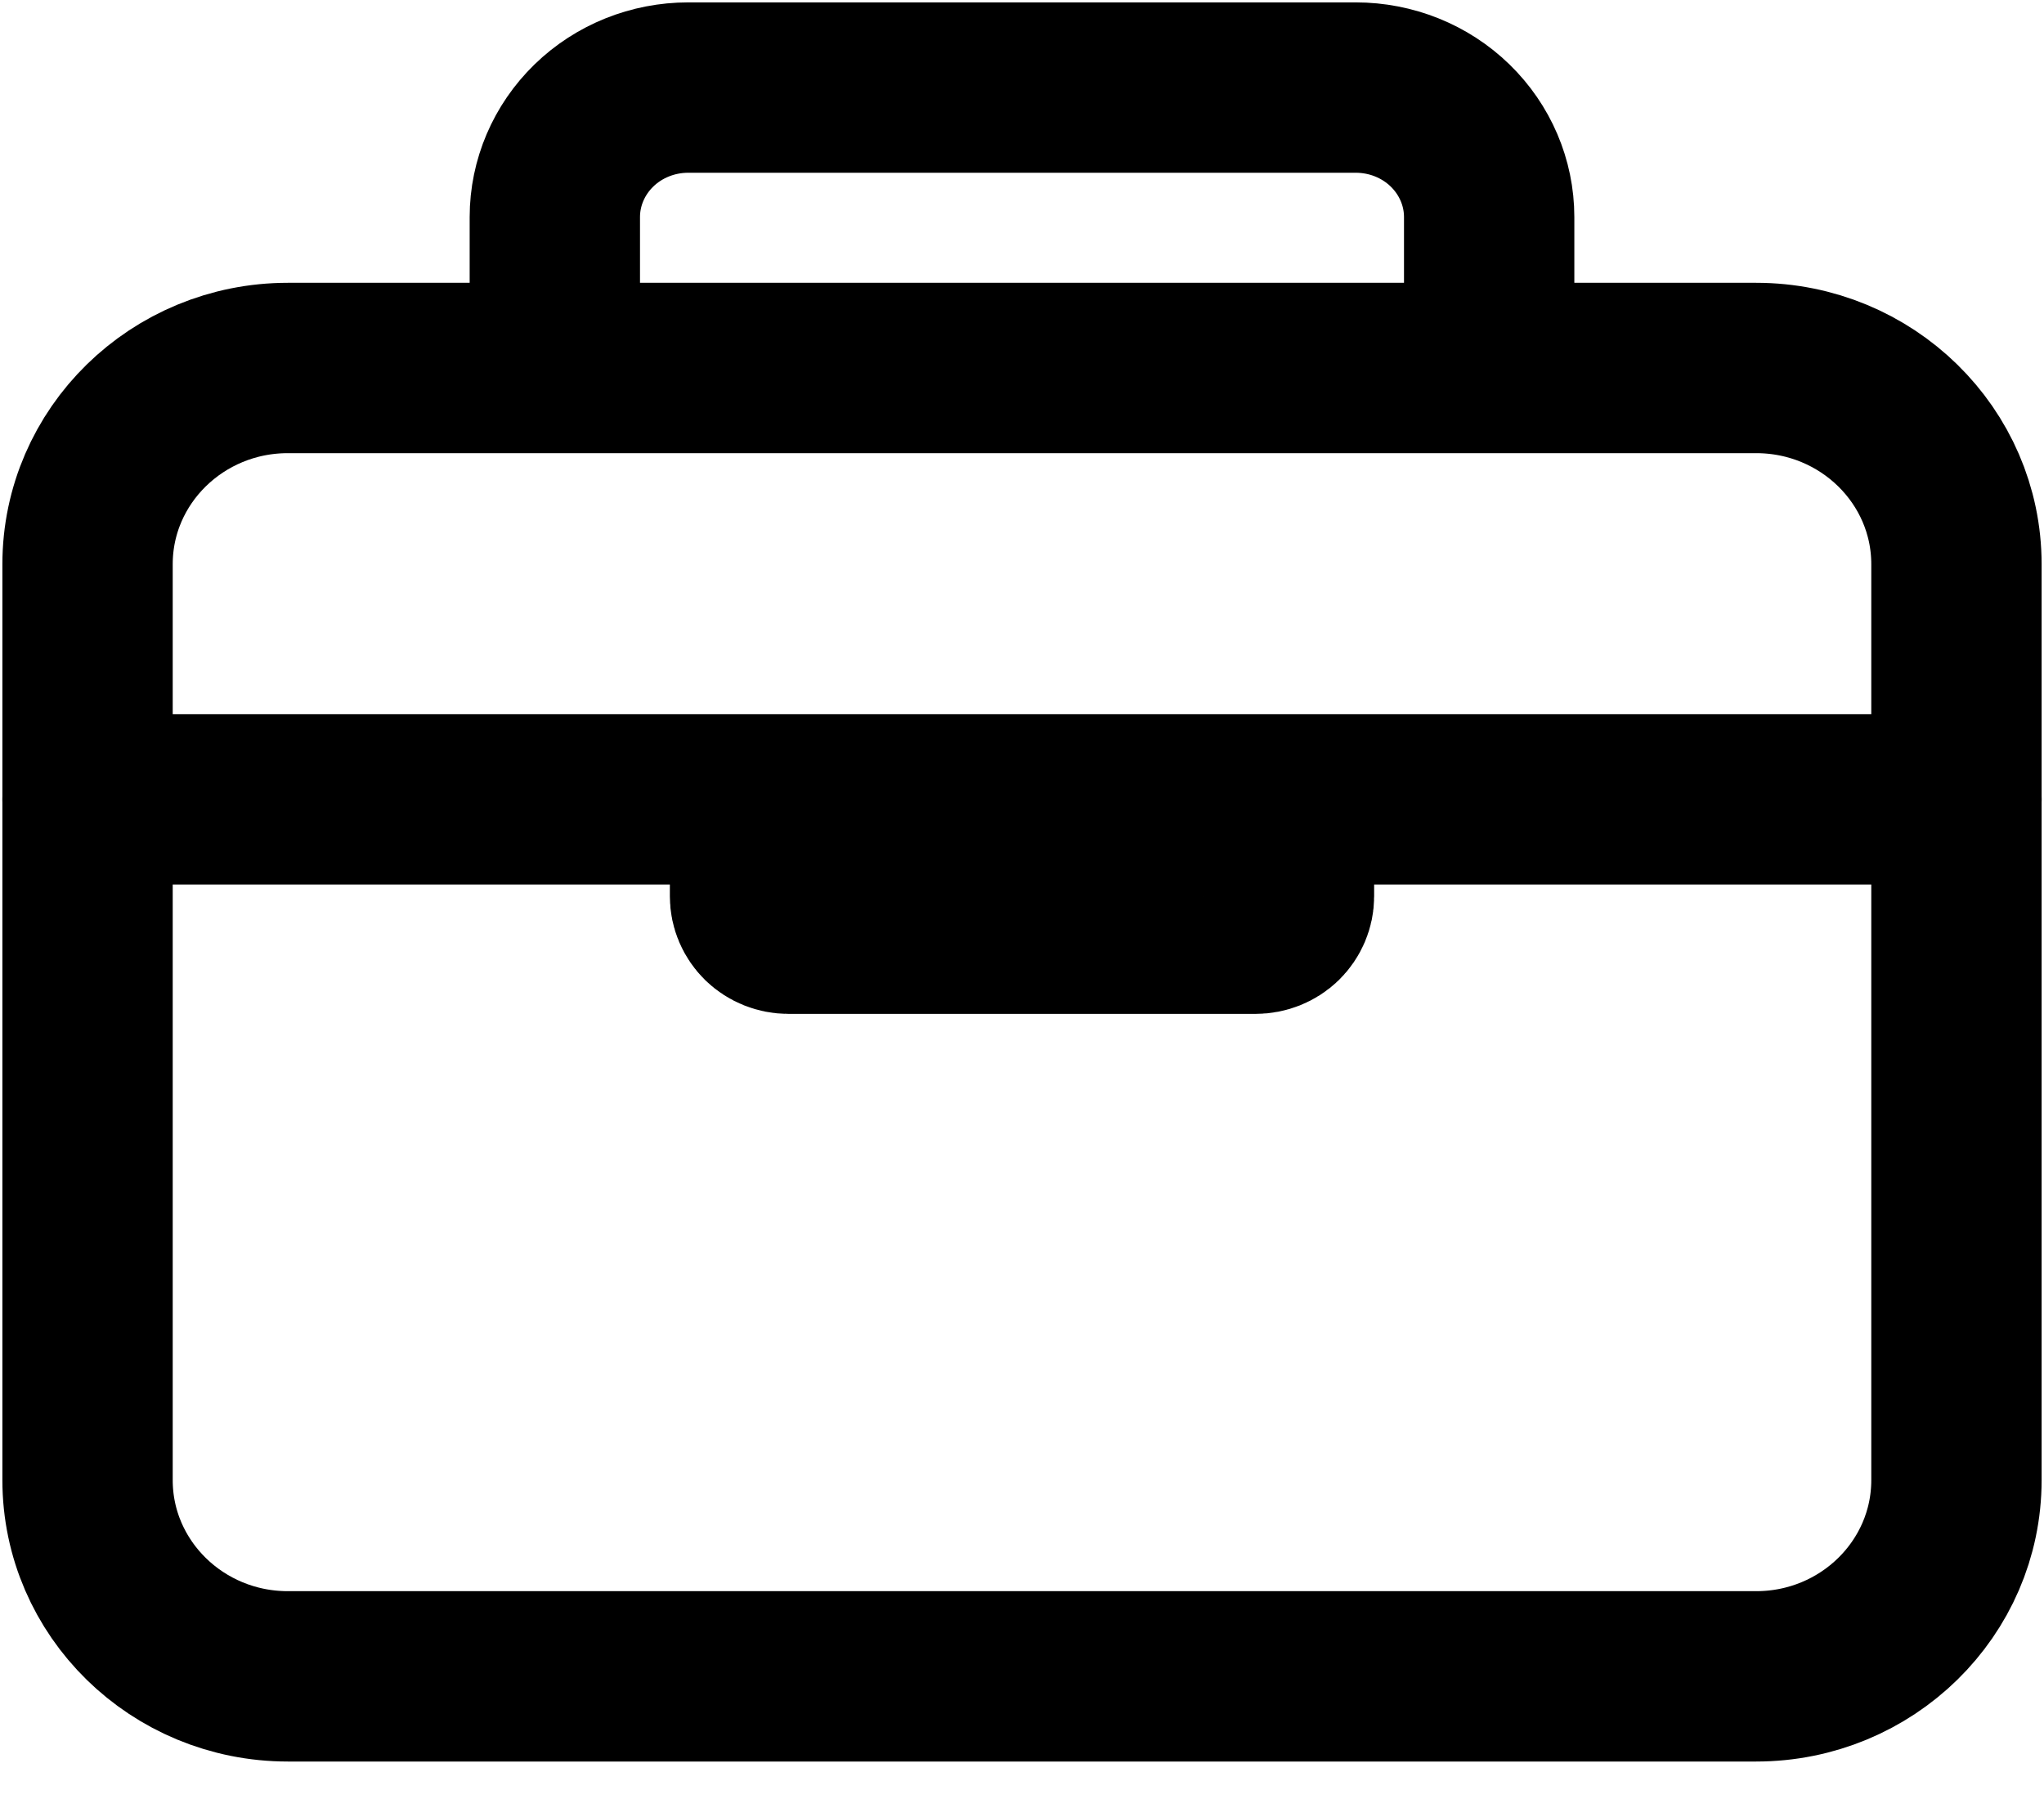 <svg width="18" height="16" viewBox="0 0 18 16" fill="none" xmlns="http://www.w3.org/2000/svg">
<path d="M15.465 3.24H2.535C1.561 3.24 0.771 4.014 0.771 4.968V13.032C0.771 13.986 1.561 14.76 2.535 14.76H15.465C16.439 14.76 17.229 13.986 17.229 13.032V4.968C17.229 4.014 16.439 3.24 15.465 3.24Z" stroke="black" stroke-width="1.5" stroke-linejoin="round"/>
<path d="M4.886 3.05V1.911C4.886 1.609 5.01 1.319 5.23 1.105C5.45 0.891 5.749 0.771 6.061 0.771H11.939C12.251 0.771 12.55 0.891 12.77 1.105C12.99 1.319 13.114 1.609 13.114 1.911V3.05M17.229 7.038H0.771M11.351 7.038V7.892C11.351 7.968 11.32 8.04 11.265 8.094C11.21 8.147 11.135 8.177 11.057 8.177H6.943C6.865 8.177 6.79 8.147 6.735 8.094C6.68 8.04 6.649 7.968 6.649 7.892V7.038" stroke="black" stroke-width="1.5" stroke-linecap="round" stroke-linejoin="round"/>
</svg>
